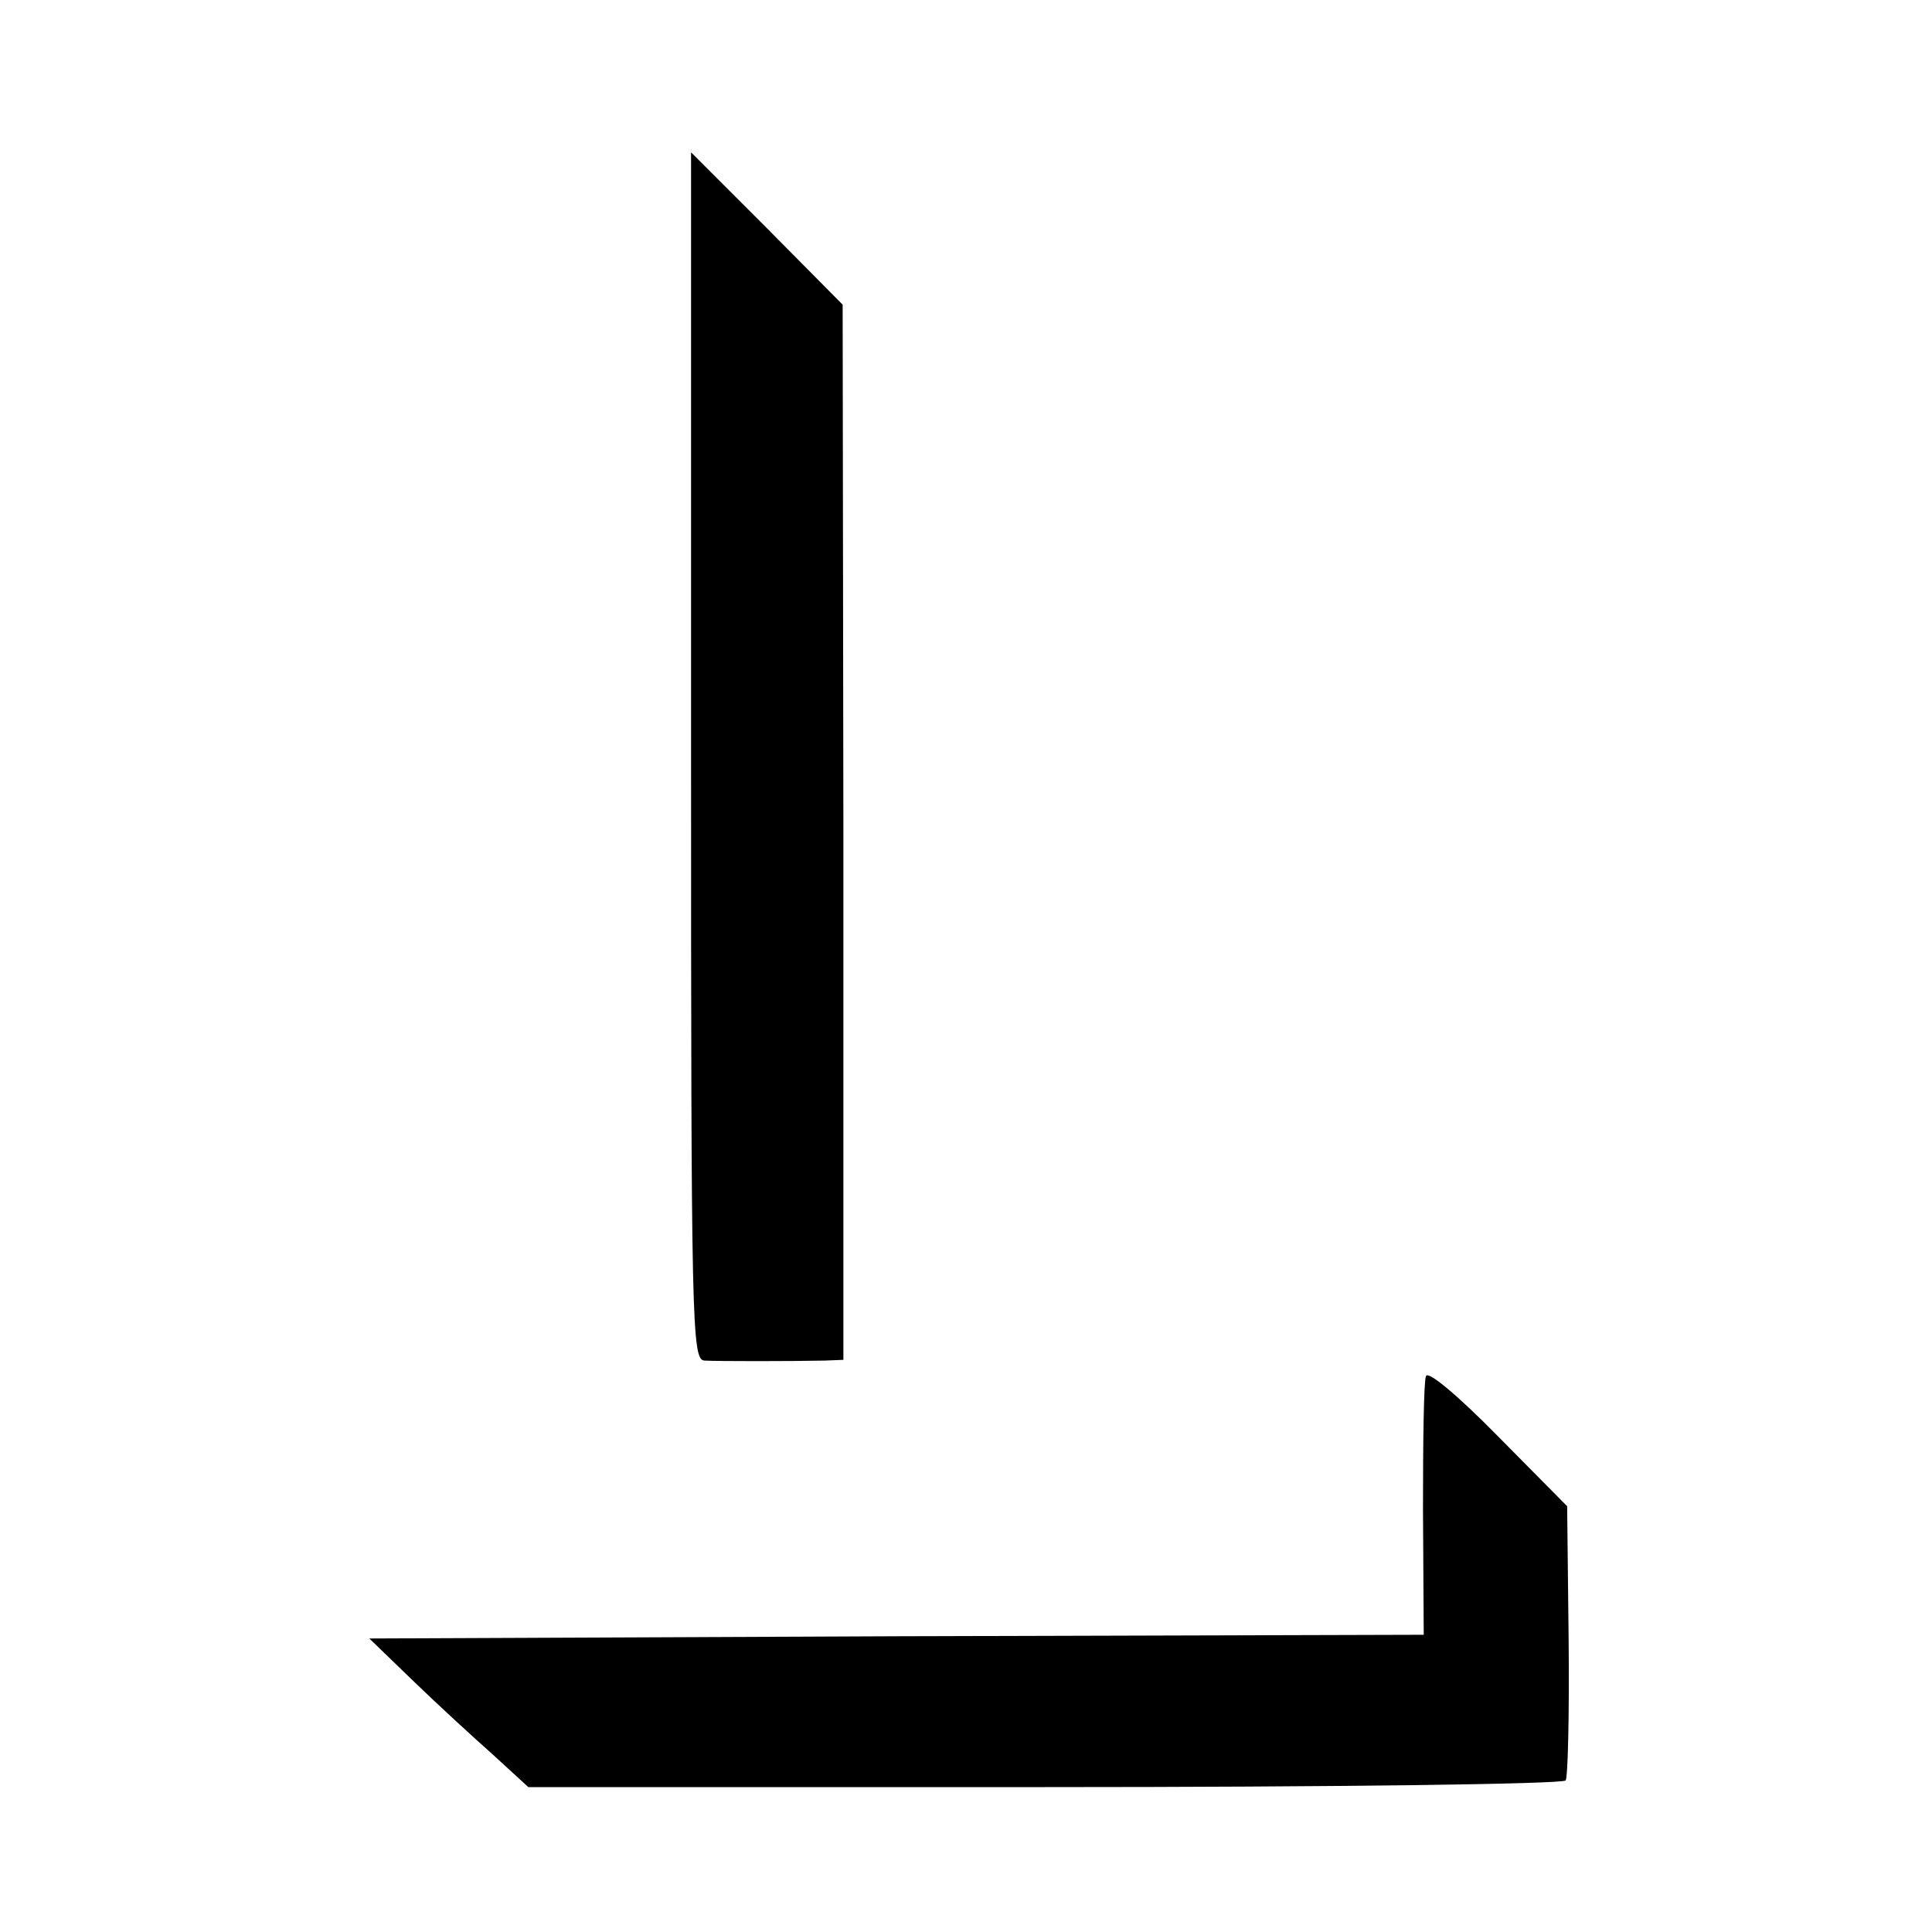 <?xml version="1.0" standalone="no"?>
<!DOCTYPE svg PUBLIC "-//W3C//DTD SVG 20010904//EN"
 "http://www.w3.org/TR/2001/REC-SVG-20010904/DTD/svg10.dtd">
<svg version="1.0" xmlns="http://www.w3.org/2000/svg"
 width="260pt" height="260pt" viewBox="0 0 260 260"
 preserveAspectRatio="xMidYMid meet">
<g transform="translate(0,260) scale(0.1,-0.1)"
fill="#000000" stroke="none">
<path d="M930 1582 c0 -766 1 -812 18 -813 17 -1 117 -1 162 0 l25 1 0 710 -1
710 -102 103 -102 102 0 -813z"/>
<path d="M1919 748 c-3 -7 -4 -88 -4 -180 l1 -168 -709 -2 -710 -3 59 -57 c32
-31 81 -76 107 -99 l48 -44 695 0 c388 0 698 4 701 9 3 4 5 89 4 189 l-2 180
-93 94 c-56 57 -95 89 -97 81z"/>
</g>
</svg>
